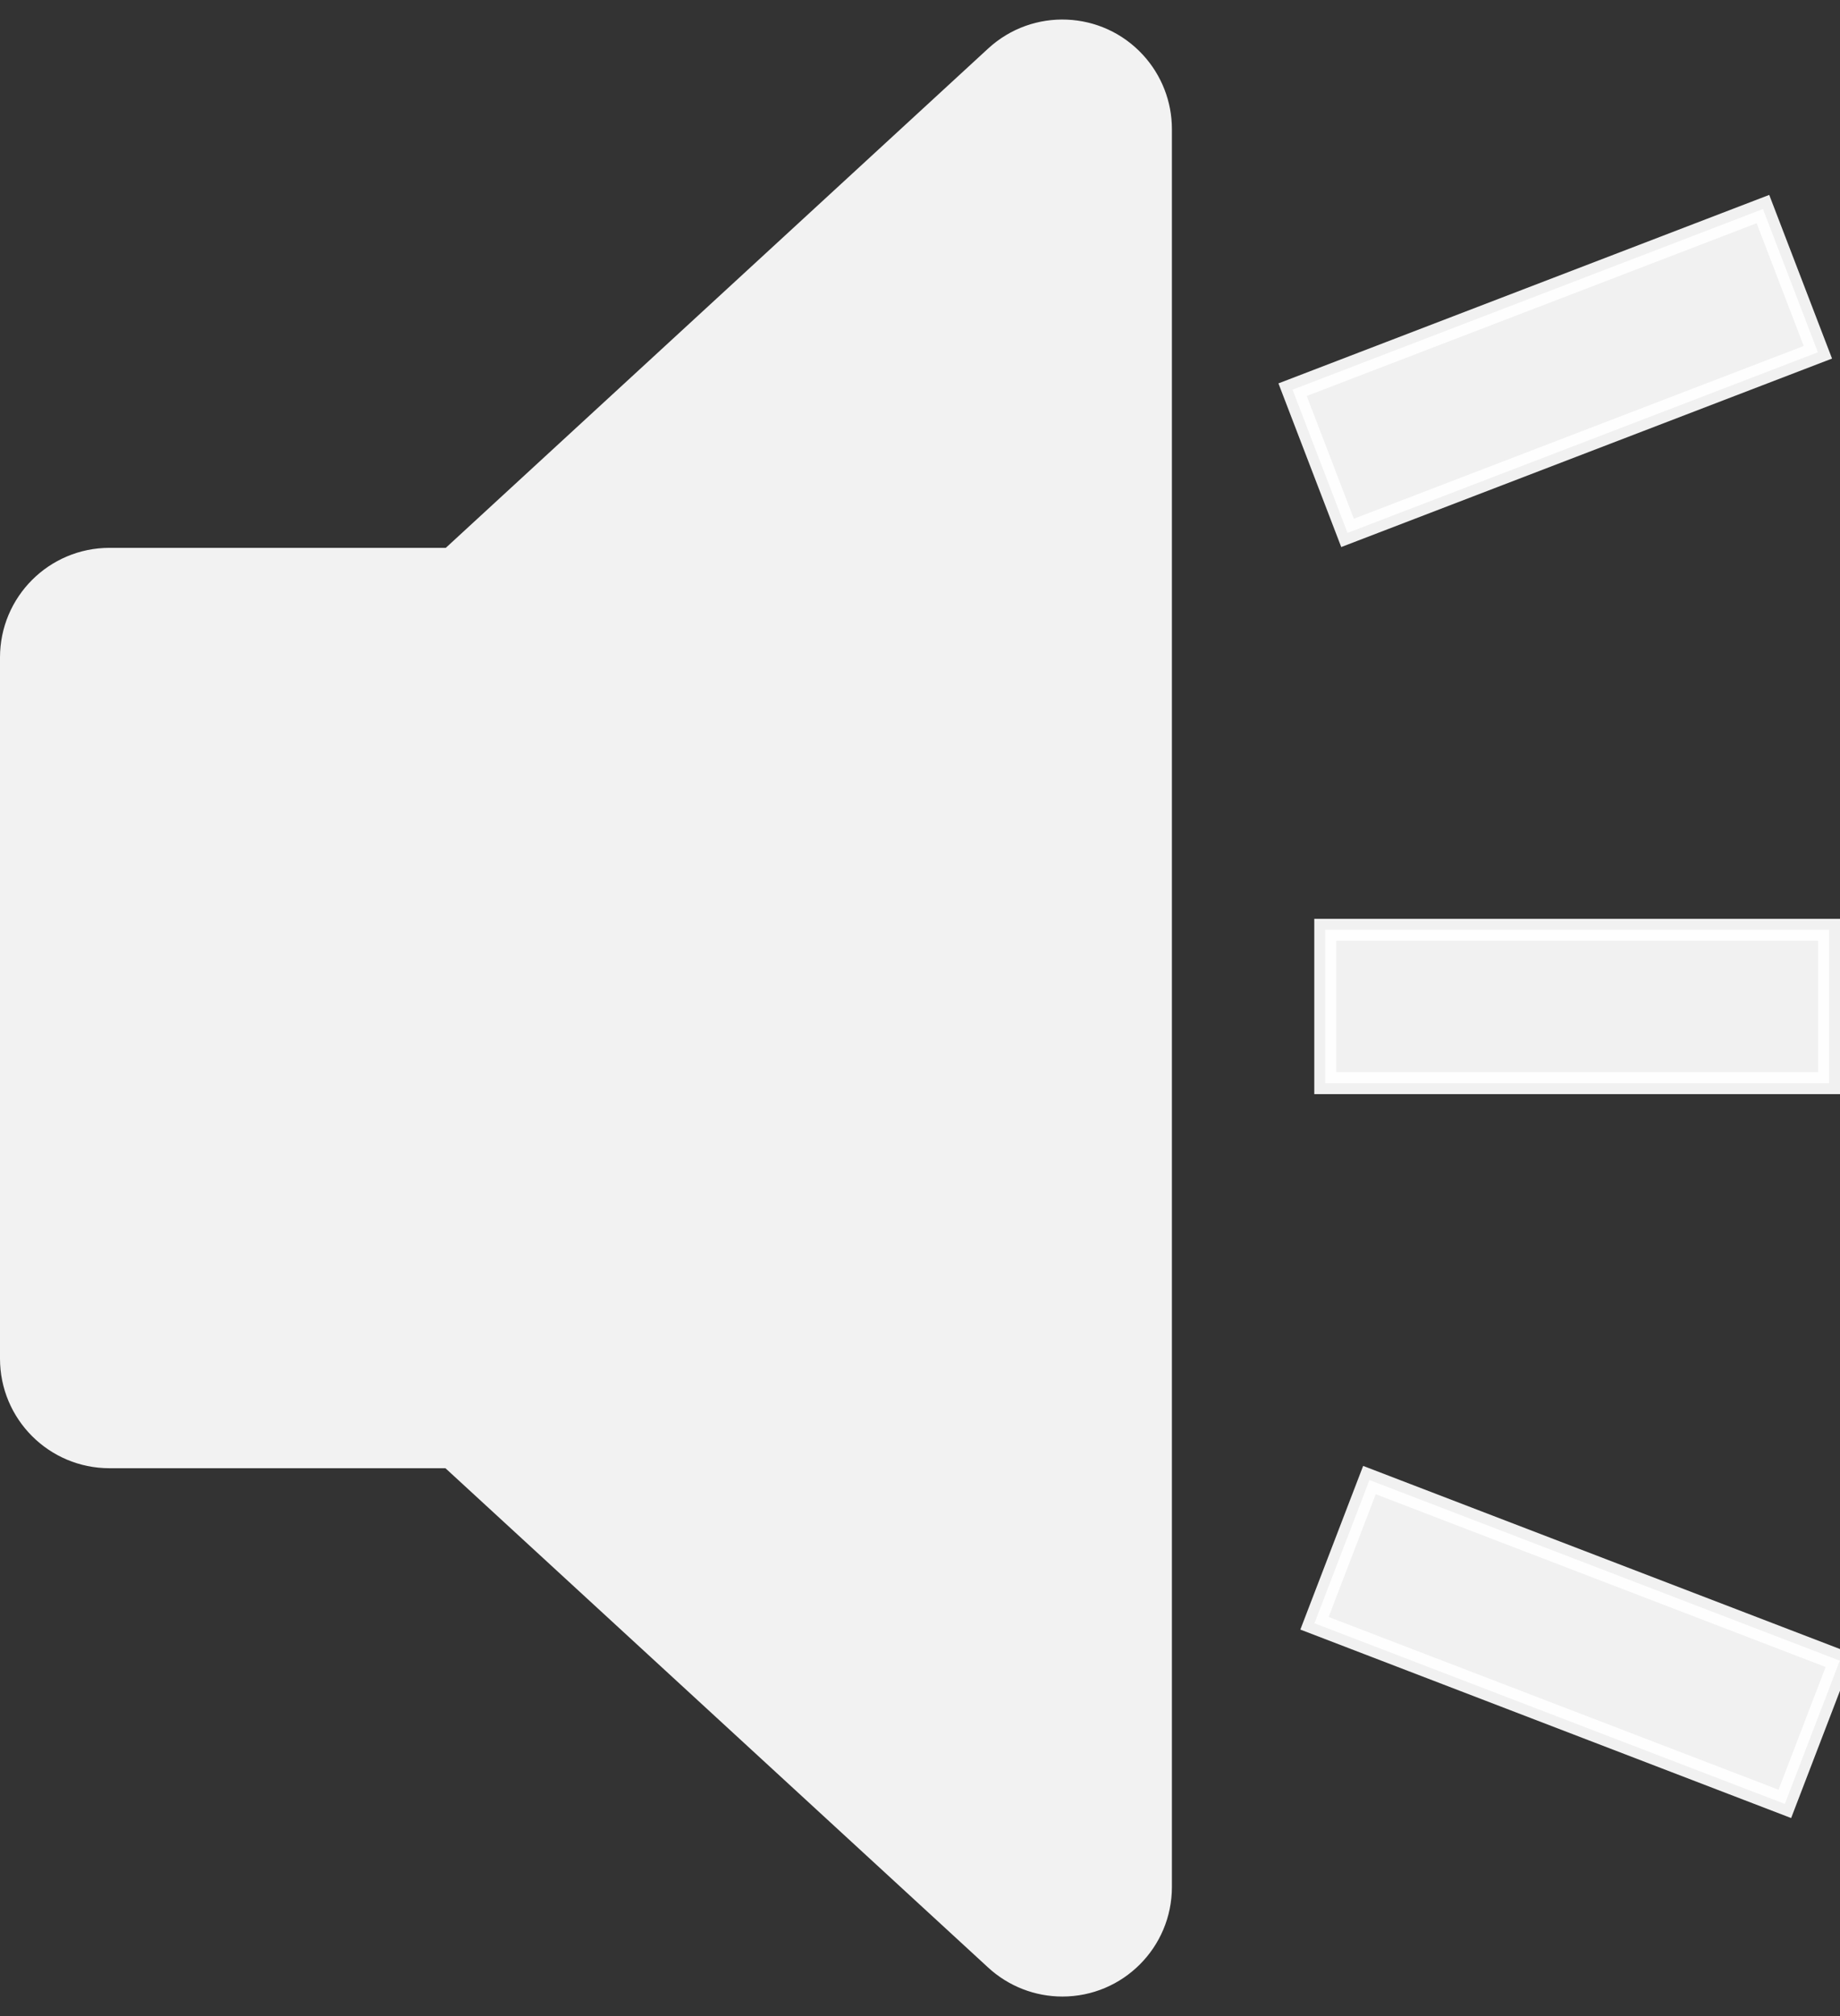<?xml version="1.0" encoding="UTF-8"?>
<svg width="84px" height="92px" viewBox="0 0 84 92" version="1.1" xmlns="http://www.w3.org/2000/svg" xmlns:xlink="http://www.w3.org/1999/xlink">
    <rect x="0" y="0" width="84" height="92" fill="#333333" stroke="none"/>
    <!-- Generator: Sketch 63.1 (92452) - https://sketch.com -->
    <title>Group 5</title>
    <desc>Created with Sketch.</desc>
    <g id="Page-1" stroke="none" stroke-width="1" fill="none" fill-rule="evenodd">
        <g id="Group-5" transform="translate(-3, -6)" fill="#FFFFFF" stroke="#FFFFFF">
            <g id="Group-4" opacity="0.934">
                <path d="M32.223,28.815 C31.105,27.787 29.676,27.31 28.27,27.369 C26.864,27.427 25.48,28.023 24.452,29.141 L-14.921,71.954 C-15.685,72.784 -16.109,73.872 -16.109,75 C-16.109,76.243 -15.605,77.368 -14.791,78.182 C-13.977,78.996 -12.852,79.5 -11.609,79.5 L68.609,79.5 C69.737,79.5 70.824,79.076 71.655,78.312 C72.57,77.471 73.057,76.339 73.105,75.188 C73.153,74.038 72.762,72.869 71.921,71.954 L32.223,28.815 Z" id="Triangle" transform="translate(28.5, 52) rotate(-90) translate(-28.5, -52) "></path>
                <path d="M30,31.5 L8,31.5 C6.757,31.5 5.632,32.004 4.818,32.818 C4.004,33.632 3.5,34.757 3.5,36 L3.5,68 C3.5,69.243 4.004,70.368 4.818,71.182 C5.632,71.996 6.757,72.5 8,72.5 L34.5,72.5 L34.5,36 C34.5,34.757 33.996,33.632 33.182,32.818 C32.368,32.004 31.243,31.5 30,31.5 Z" id="Rectangle"></path>
            </g>
            <rect id="Rectangle" opacity="0.93" transform="translate(74, 22.929) rotate(-21) translate(-74, -22.929) " x="62.5" y="19.429" width="23" height="7"></rect>
            <rect id="Rectangle" opacity="0.93" transform="translate(75, 80.929) rotate(21) translate(-75, -80.929) " x="63.5" y="77.429" width="23" height="7"></rect>
            <rect id="Rectangle" opacity="0.93" x="63.5" y="48.429" width="23" height="7"></rect>
        </g>
    </g>
</svg>